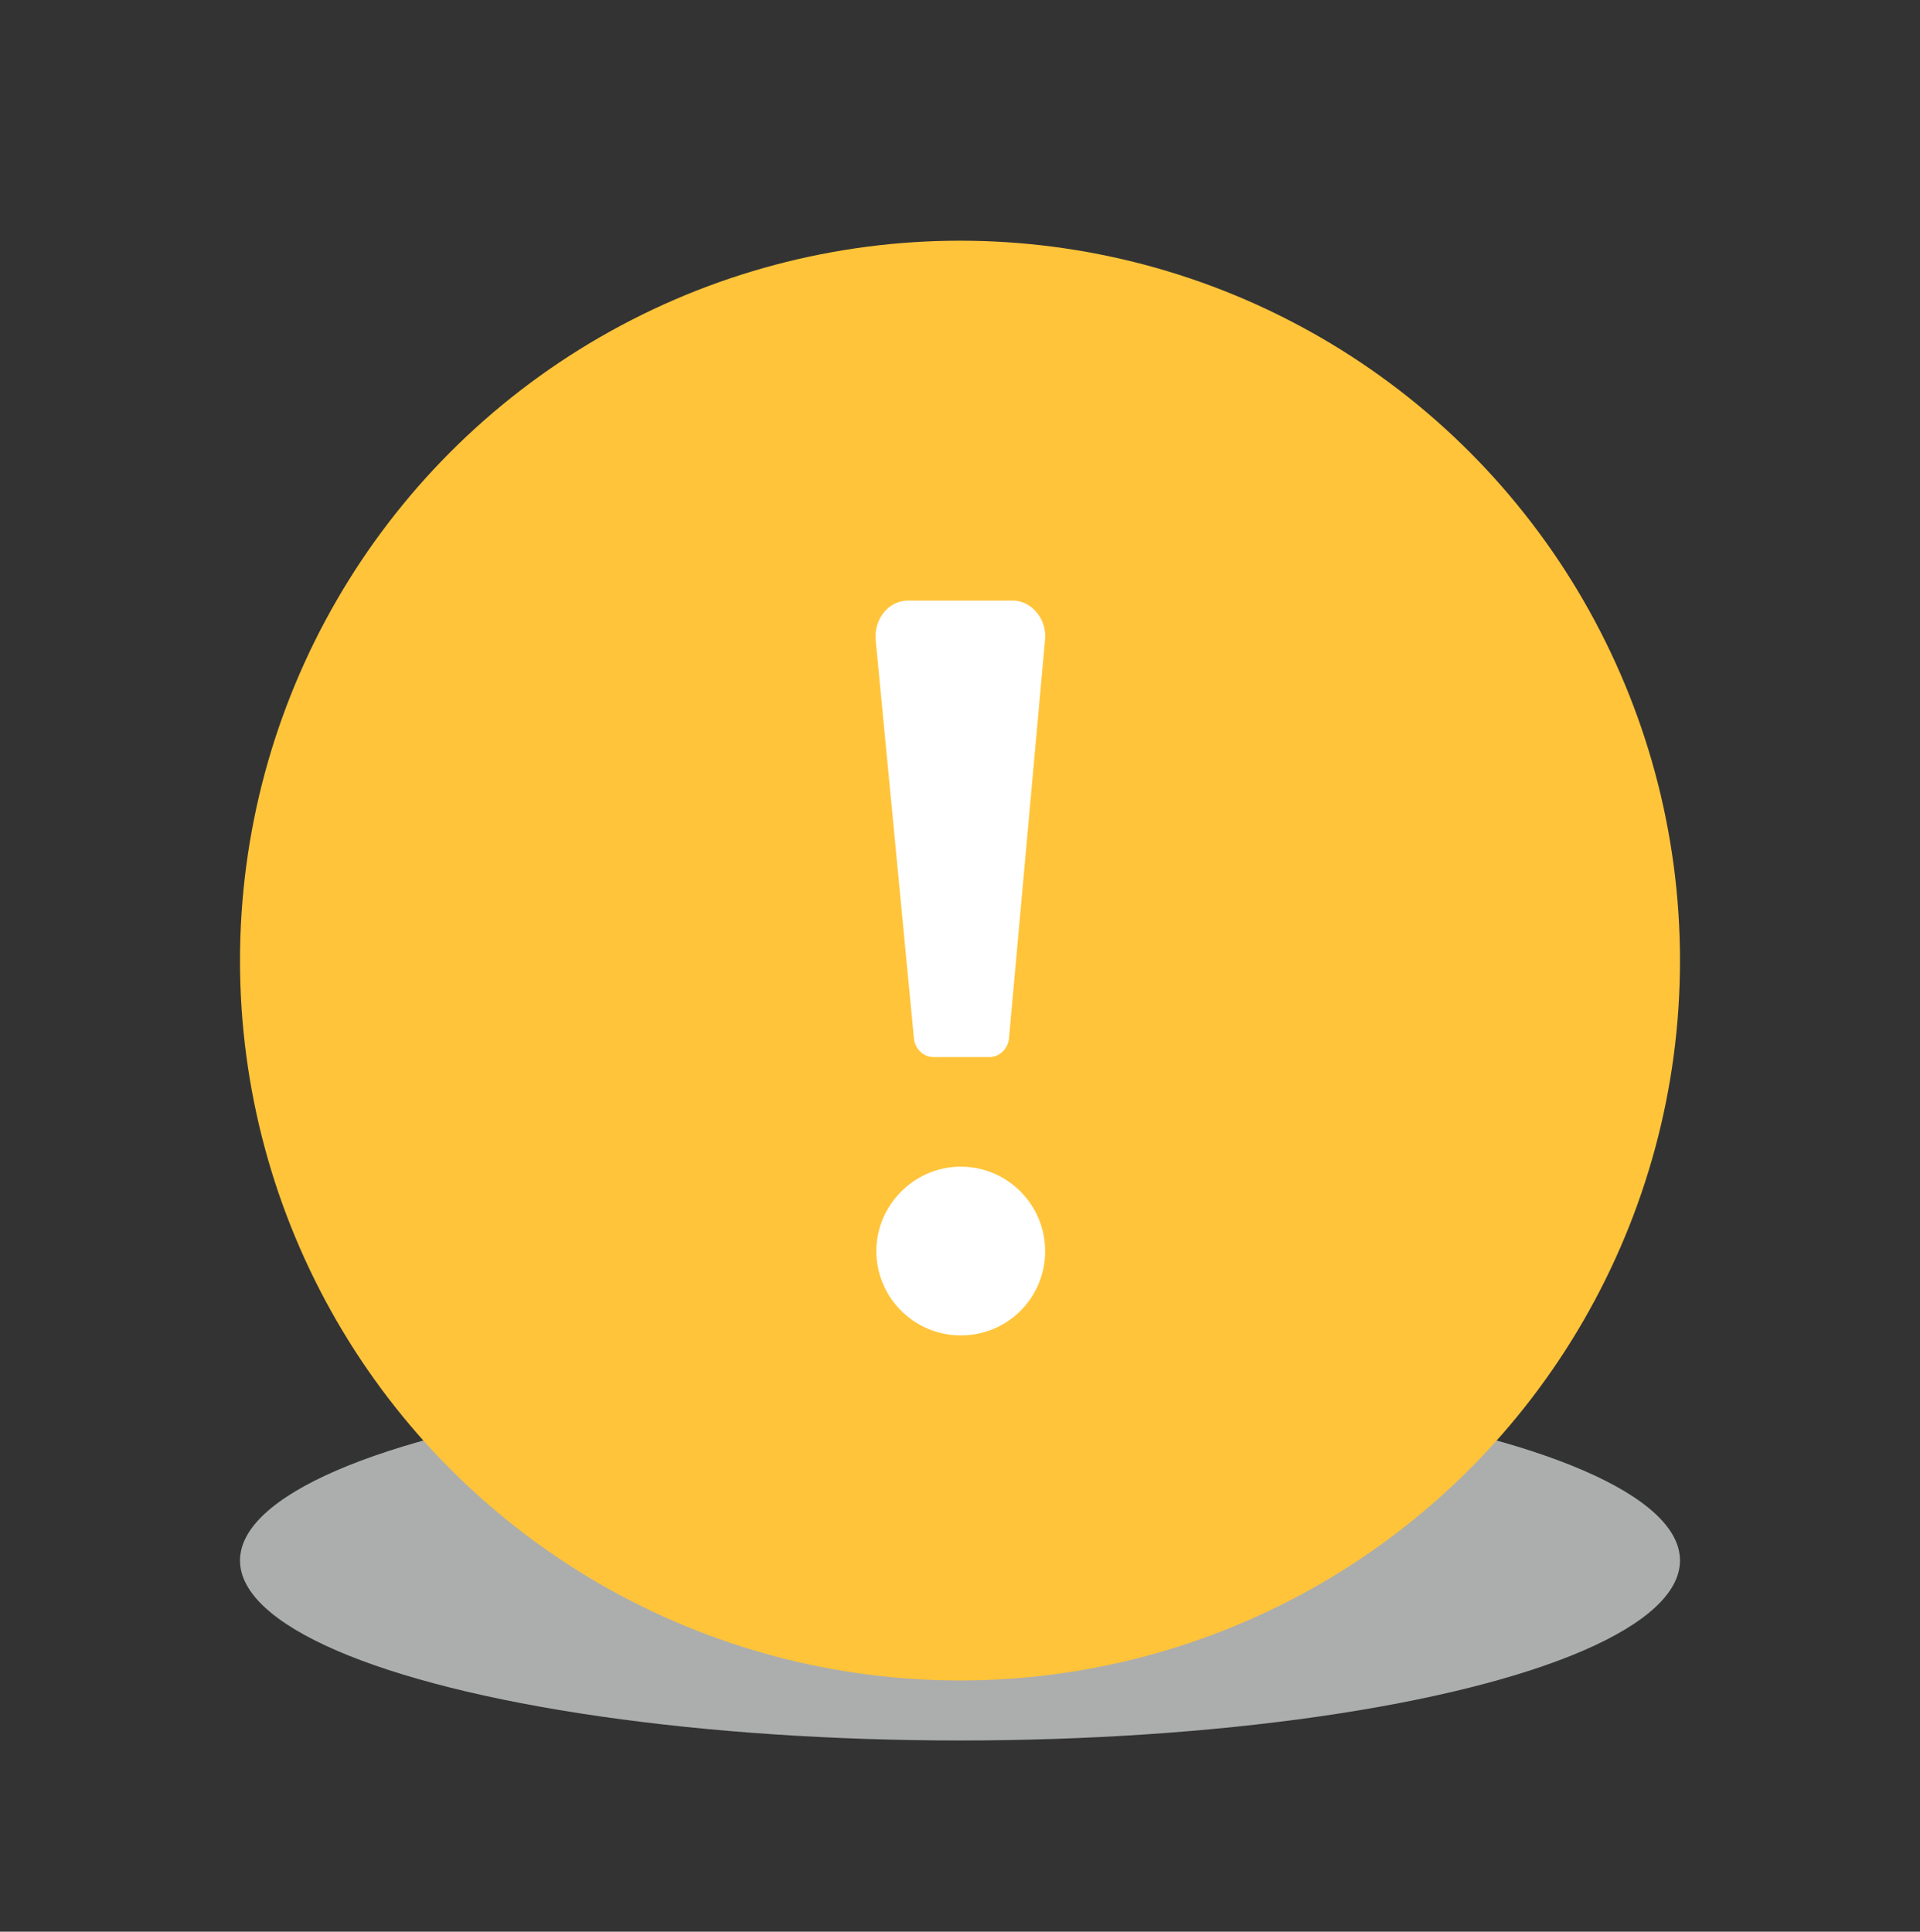 <svg xmlns="http://www.w3.org/2000/svg" fill="none" viewBox="0 0 160 161"><rect x="0" y="0" width="160" height="161" fill="#333333" stroke="none"/><ellipse cx="80" cy="130.061" fill="#ACADAD" rx="60" ry="15"/><circle cx="80" cy="80.061" r="60" fill="#FFC43A"/><path fill="#fff" d="M75.674 50.06h8.714c1.563 0 2.825 1.503 2.705 3.186L84.088 86.48c-.06.901-.781 1.622-1.623 1.622h-4.688c-.84 0-1.562-.721-1.622-1.622L72.97 53.306c-.12-1.743 1.082-3.245 2.704-3.245zm4.387 61.24c-3.846 0-7.031-3.125-7.031-7.032 0-3.846 3.185-7.03 7.031-7.03 3.906 0 7.032 3.184 7.032 7.03a7.002 7.002 0 0 1-7.032 7.032z"/></svg>